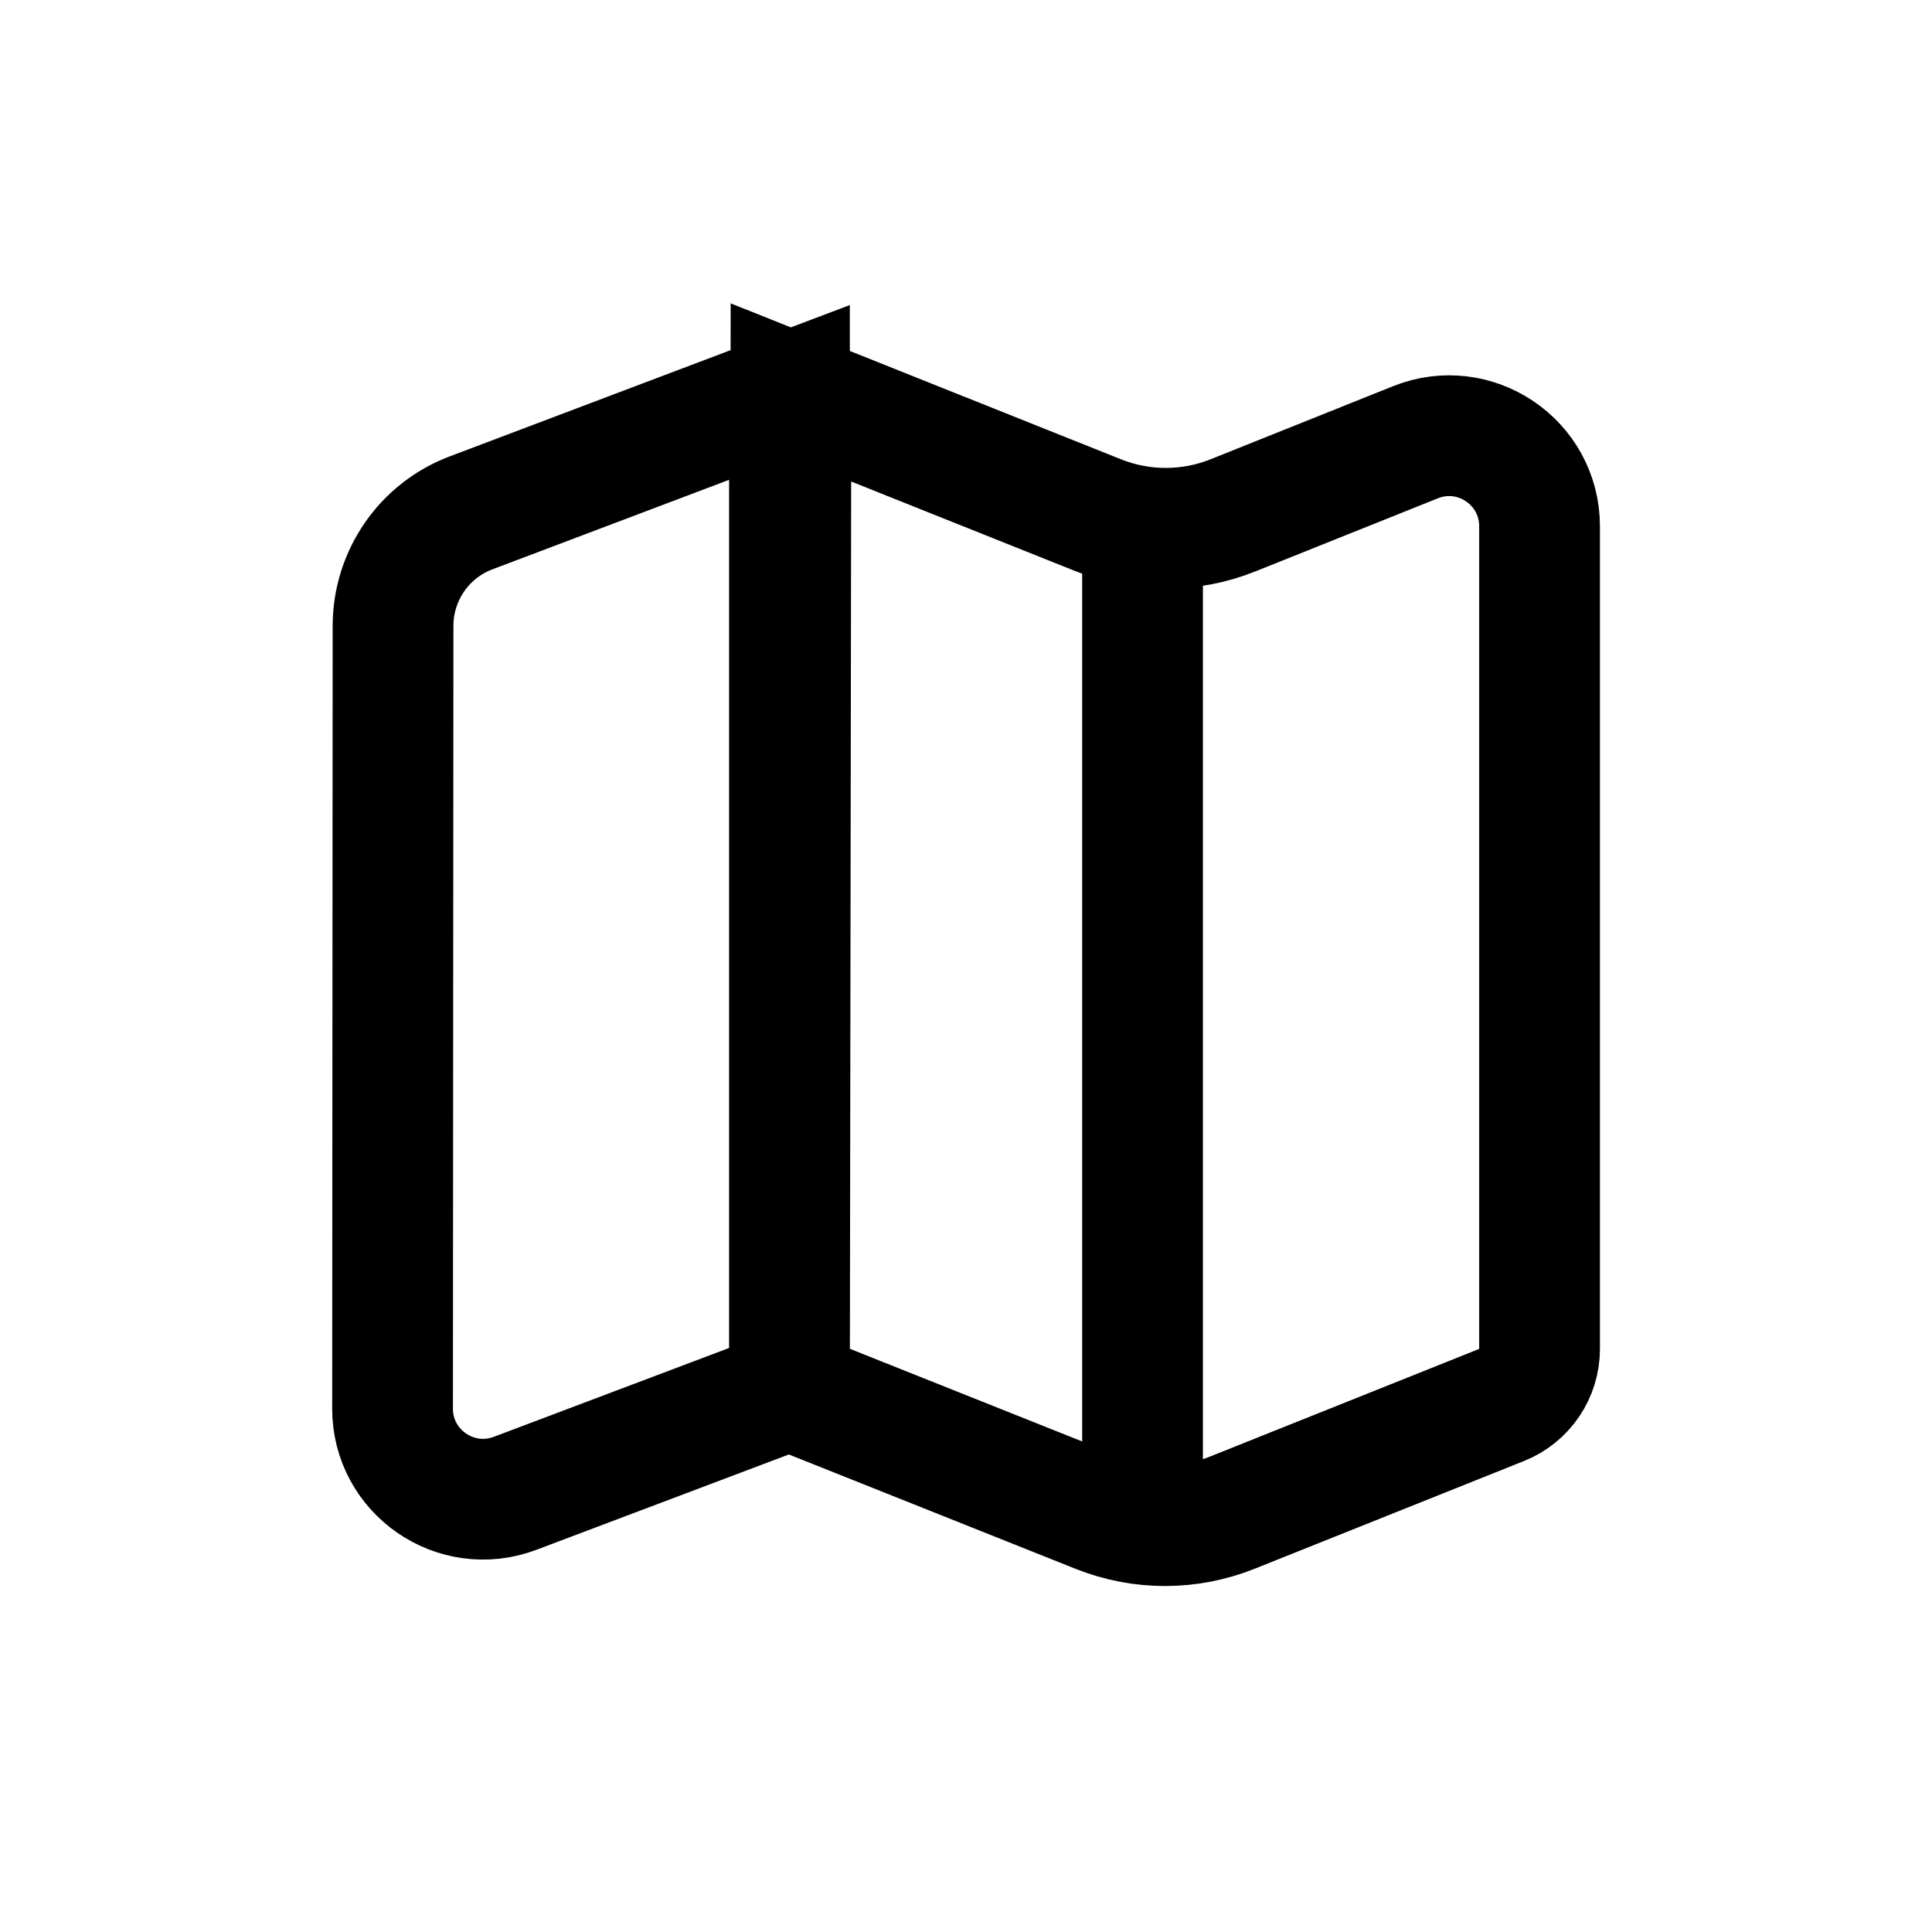 <svg width="16" height="16" viewBox="0 0 16 16" fill="none" xmlns="http://www.w3.org/2000/svg">
<path d="M6.538 11.509L6.55 3.25L9.098 4.268C9.456 4.411 9.855 4.411 10.213 4.267L11.721 3.663C12.214 3.465 12.75 3.828 12.75 4.359V11.171C12.75 11.375 12.626 11.559 12.436 11.635L10.206 12.527C9.849 12.67 9.451 12.671 9.093 12.528L6.538 11.509ZM6.538 11.509V3.25L3.902 4.247C3.513 4.393 3.256 4.766 3.255 5.181L3.251 11.665C3.25 12.189 3.775 12.552 4.266 12.367L6.538 11.509ZM9.462 4.712V12.385" stroke="black" stroke-linecap="round"/>
</svg>
